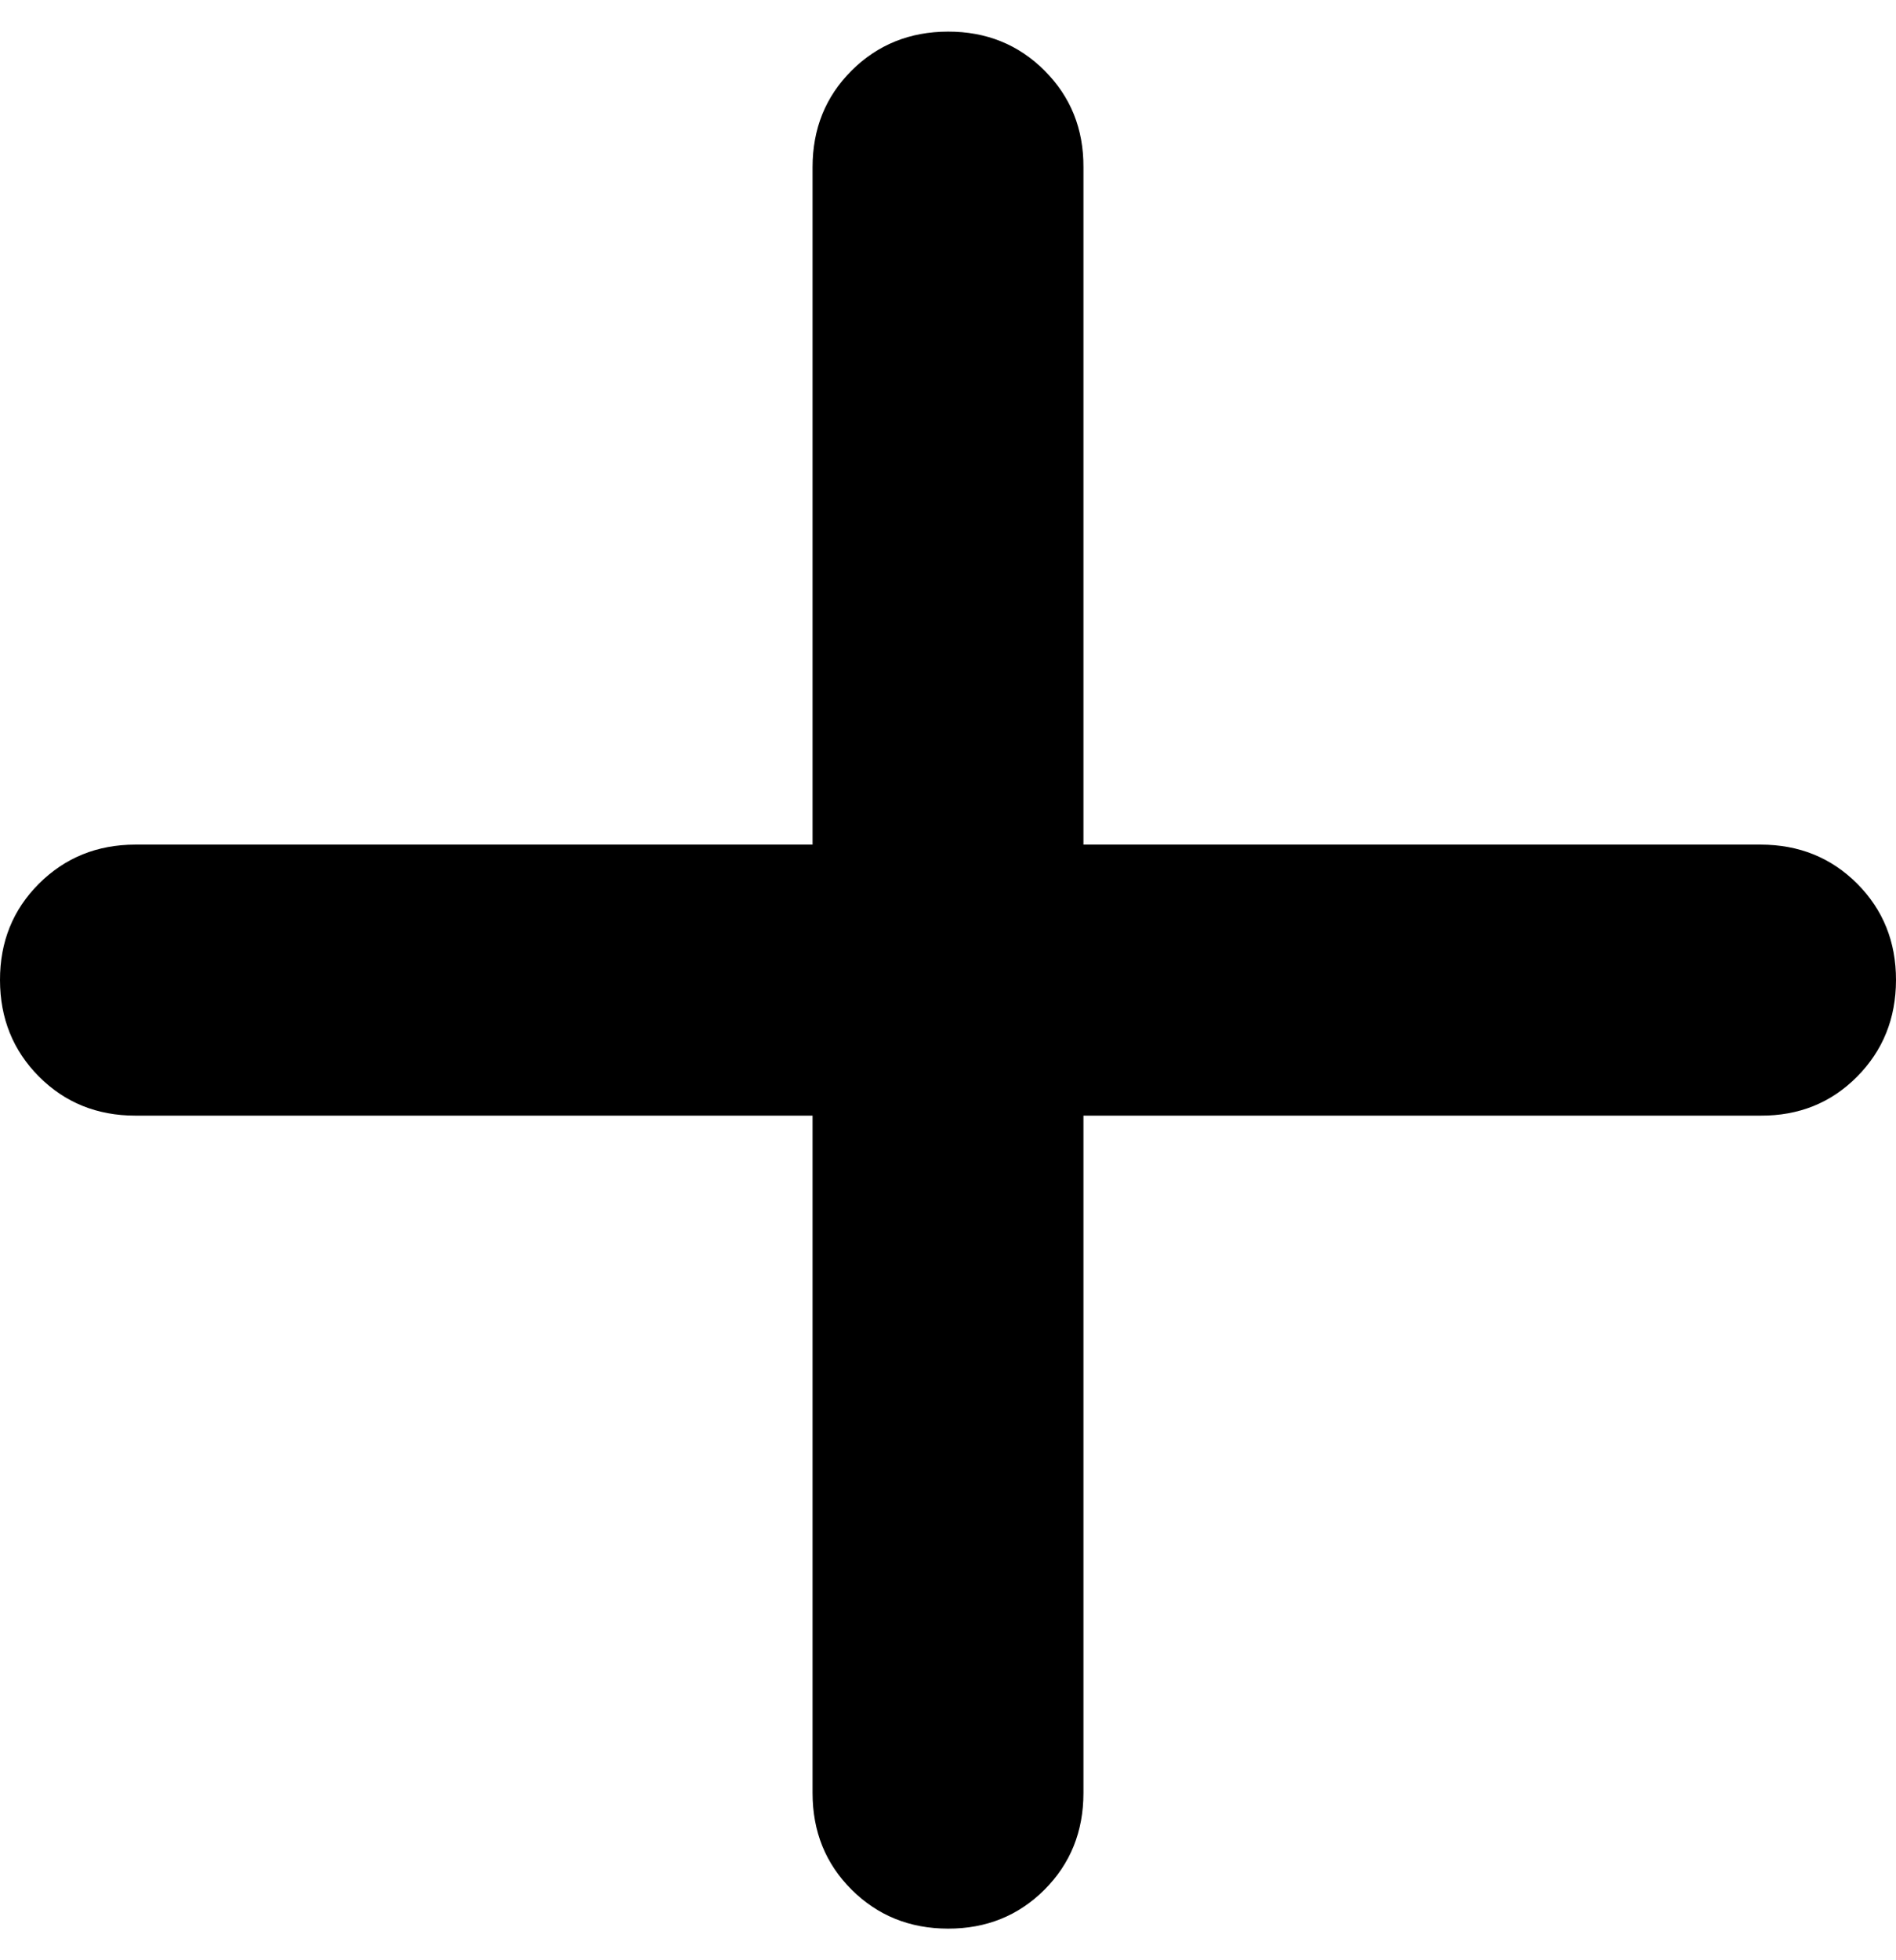 <svg width="30" height="31" viewBox="0 0 30 31" fill="none" xmlns="http://www.w3.org/2000/svg">
<path d="M12.857 17.643H2.143C1.536 17.643 1.027 17.437 0.617 17.026C0.207 16.614 0.001 16.106 7.38915e-06 15.5C-0.001 14.894 0.204 14.386 0.617 13.974C1.03 13.563 1.539 13.357 2.143 13.357H12.857V2.643C12.857 2.036 13.063 1.527 13.474 1.117C13.886 0.707 14.394 0.501 15 0.5C15.606 0.499 16.115 0.704 16.528 1.117C16.941 1.53 17.146 2.039 17.143 2.643V13.357H27.857C28.464 13.357 28.974 13.563 29.385 13.974C29.796 14.386 30.001 14.894 30 15.5C29.999 16.106 29.793 16.615 29.383 17.028C28.973 17.441 28.464 17.646 27.857 17.643H17.143V28.357C17.143 28.964 16.937 29.474 16.526 29.885C16.114 30.296 15.606 30.501 15 30.5C14.394 30.499 13.886 30.293 13.474 29.883C13.063 29.473 12.857 28.964 12.857 28.357V17.643Z" fill="black"/>
</svg>
